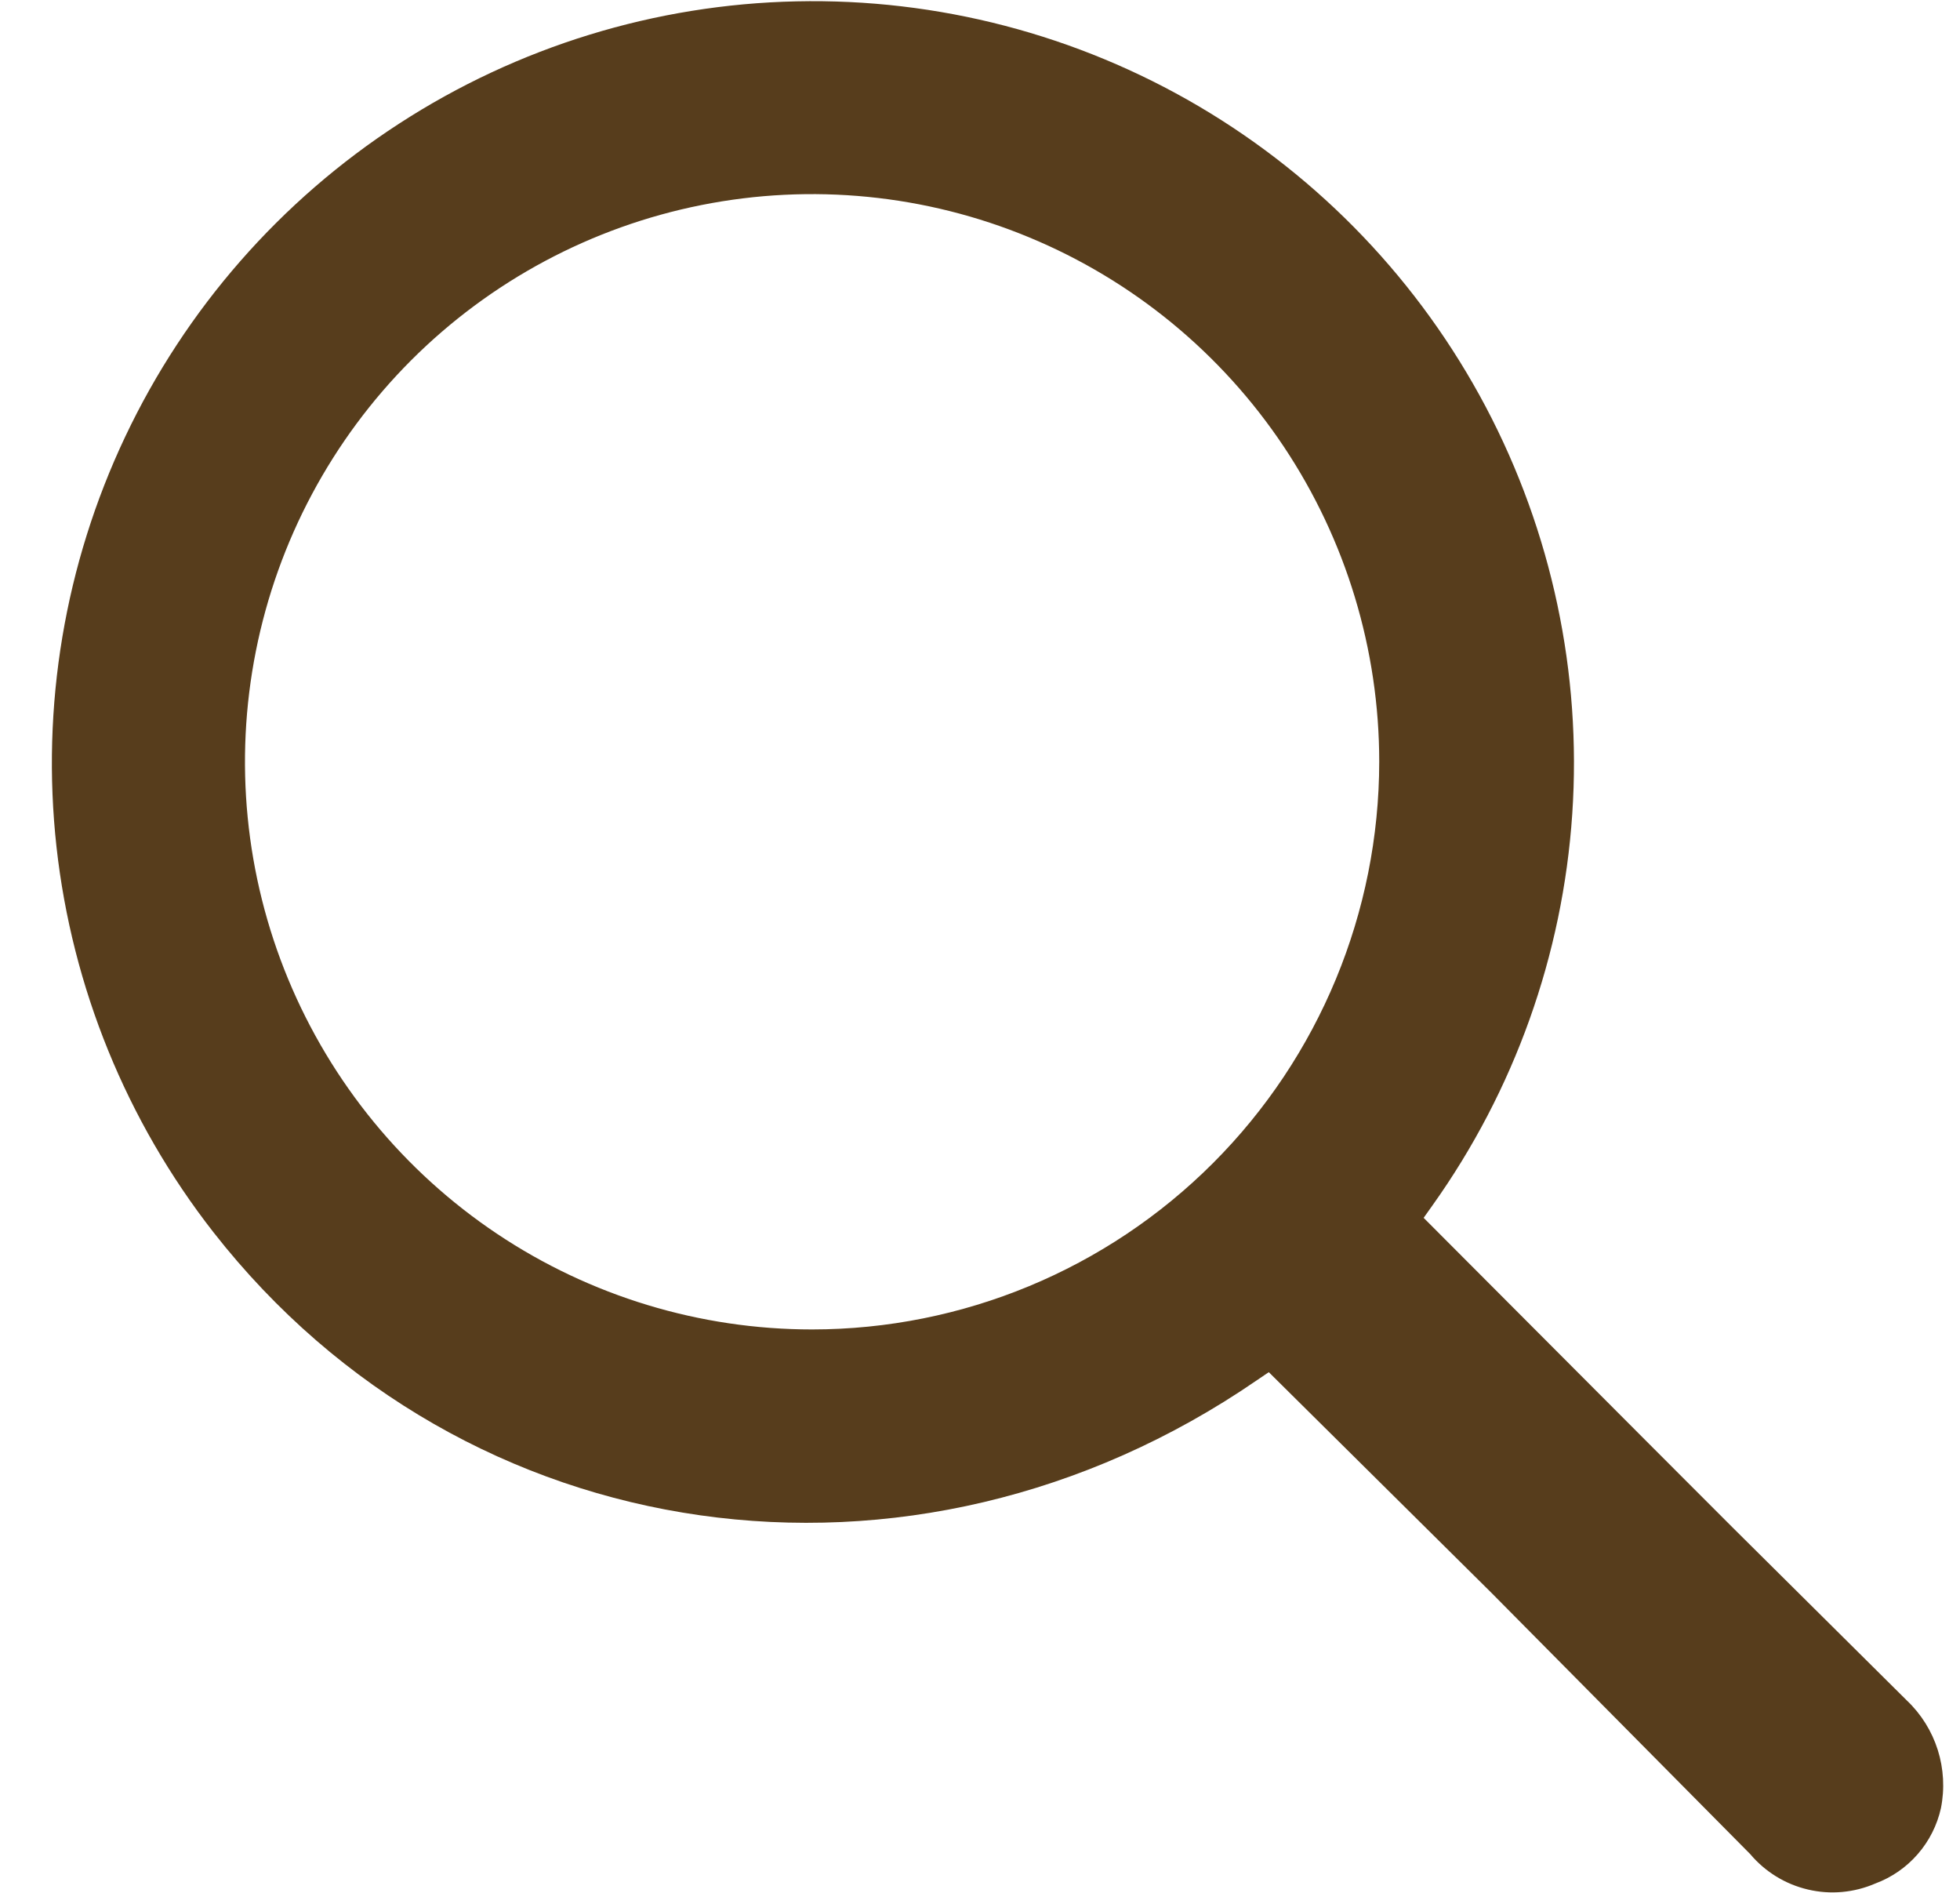 <svg width="29" height="28" viewBox="0 0 29 28" fill="none" xmlns="http://www.w3.org/2000/svg">
<path d="M28.214 25.155L25.631 22.591L24.406 21.365L21.064 18.015L21.192 17.835C22.406 16.133 23.123 14.127 23.263 12.04C23.403 9.954 22.96 7.869 21.984 6.02C21.007 4.171 19.536 2.631 17.735 1.571C15.933 0.511 13.872 -0.026 11.783 0.02C9.694 0.065 7.659 0.691 5.905 1.829C4.151 2.966 2.748 4.569 1.853 6.459C0.958 8.348 0.606 10.45 0.836 12.529C1.067 14.607 1.871 16.581 3.158 18.228C6.871 22.973 13.501 23.918 18.593 20.42L18.773 20.298L22.067 23.562L25.896 27.427C26.117 27.689 26.416 27.873 26.75 27.951C27.083 28.03 27.433 27.998 27.747 27.862C27.989 27.772 28.205 27.623 28.374 27.428C28.544 27.233 28.662 26.999 28.718 26.747C28.775 26.461 28.759 26.165 28.671 25.886C28.583 25.608 28.426 25.356 28.214 25.155ZM12.016 19.666C10.356 19.666 8.734 19.174 7.354 18.251C5.974 17.328 4.899 16.017 4.263 14.482C3.628 12.948 3.462 11.26 3.786 9.631C4.11 8.002 4.909 6.506 6.082 5.331C7.256 4.157 8.751 3.357 10.379 3.033C12.006 2.709 13.694 2.875 15.227 3.511C16.76 4.146 18.071 5.223 18.993 6.604C19.915 7.985 20.407 9.608 20.407 11.269C20.405 13.496 19.521 15.631 17.948 17.205C16.374 18.78 14.241 19.665 12.016 19.666Z" fill="#573D1C"/>
</svg>
